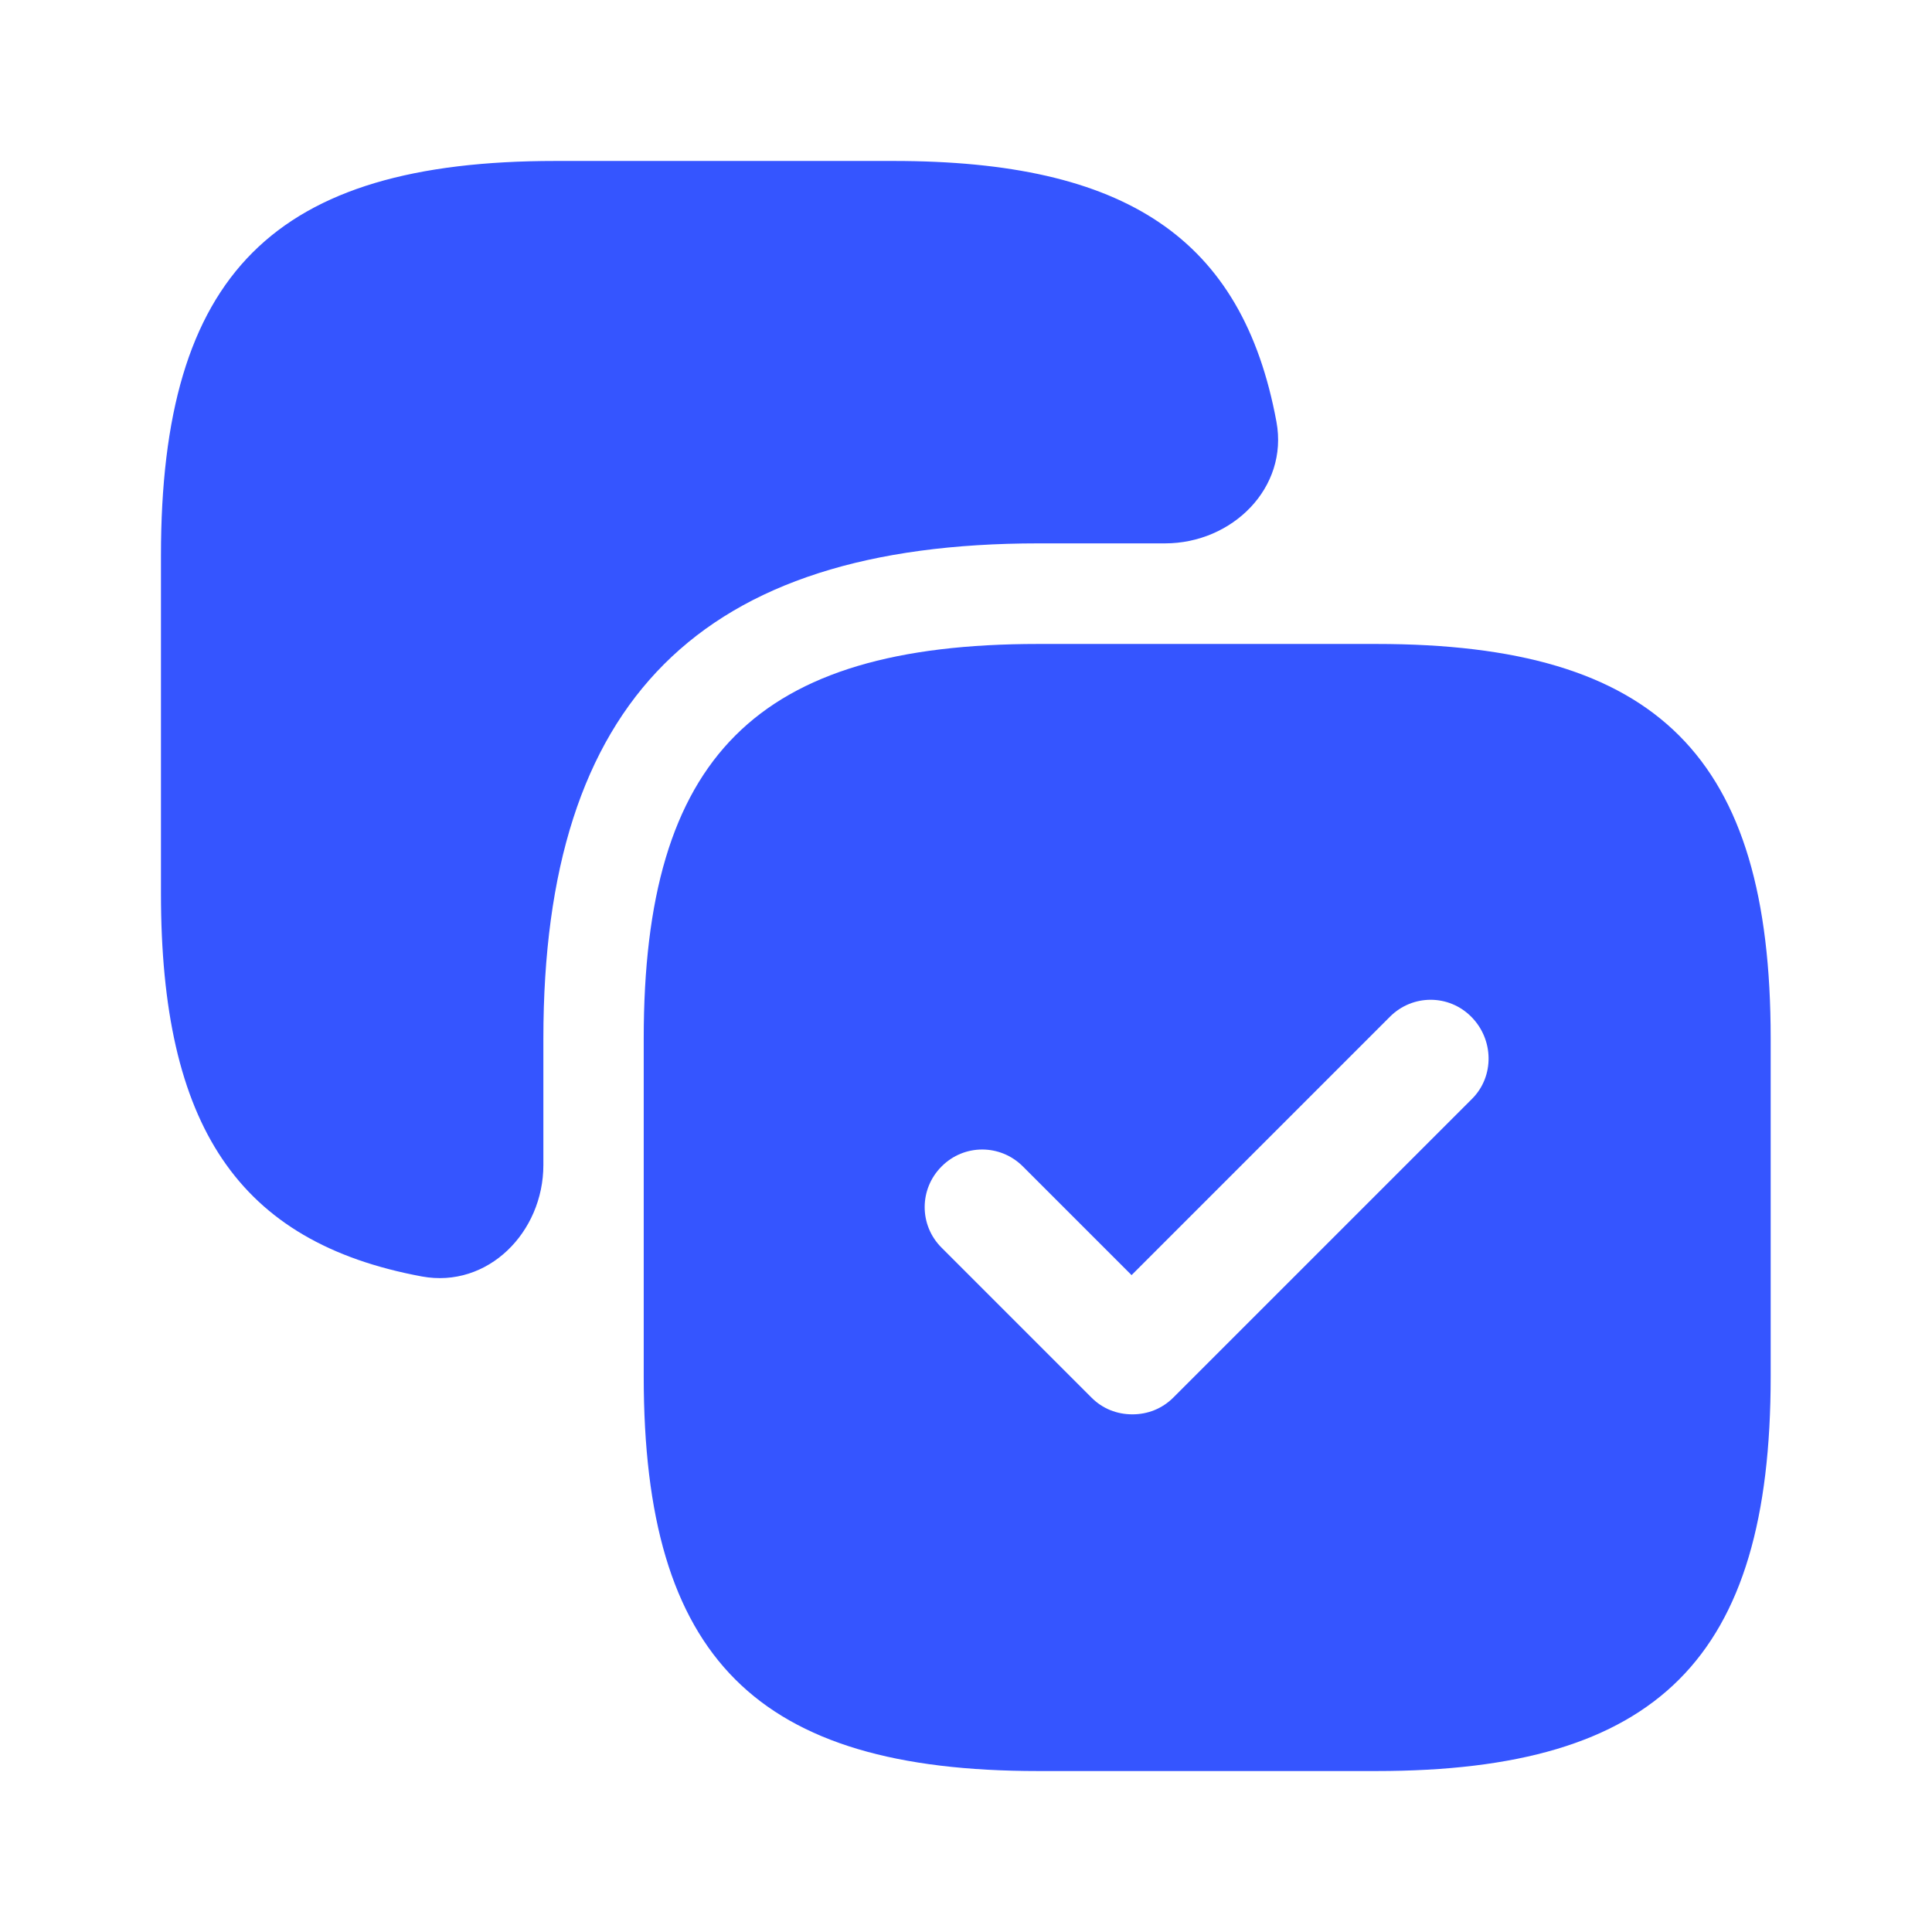 <svg width="16" height="16" viewBox="0 0 16 16" fill="none" xmlns="http://www.w3.org/2000/svg">
<path d="M4.6 1.333H7.4C9.321 1.333 10.289 1.97 10.571 3.493C10.672 4.04 10.205 4.5 9.648 4.5H8.6C5.8 4.5 4.5 5.8 4.5 8.6V9.648C4.5 10.205 4.04 10.672 3.493 10.571C1.97 10.288 1.333 9.321 1.333 7.4V4.6C1.333 2.267 2.267 1.333 4.6 1.333Z" fill="#3555FF"/>
<path d="M11.398 5.333H8.598C6.264 5.333 5.331 6.267 5.331 8.6V11.4C5.331 13.733 6.264 14.667 8.598 14.667H11.398C13.731 14.667 14.664 13.733 14.664 11.4V8.6C14.664 6.267 13.731 5.333 11.398 5.333ZM12.191 9.1L9.718 11.573C9.624 11.667 9.504 11.713 9.378 11.713C9.251 11.713 9.131 11.667 9.038 11.573L7.798 10.333C7.611 10.147 7.611 9.847 7.798 9.66C7.984 9.473 8.284 9.473 8.471 9.66L9.371 10.56L11.511 8.42C11.698 8.233 11.998 8.233 12.184 8.42C12.371 8.607 12.378 8.913 12.191 9.1Z" fill="#3555FF"/>
</svg>
